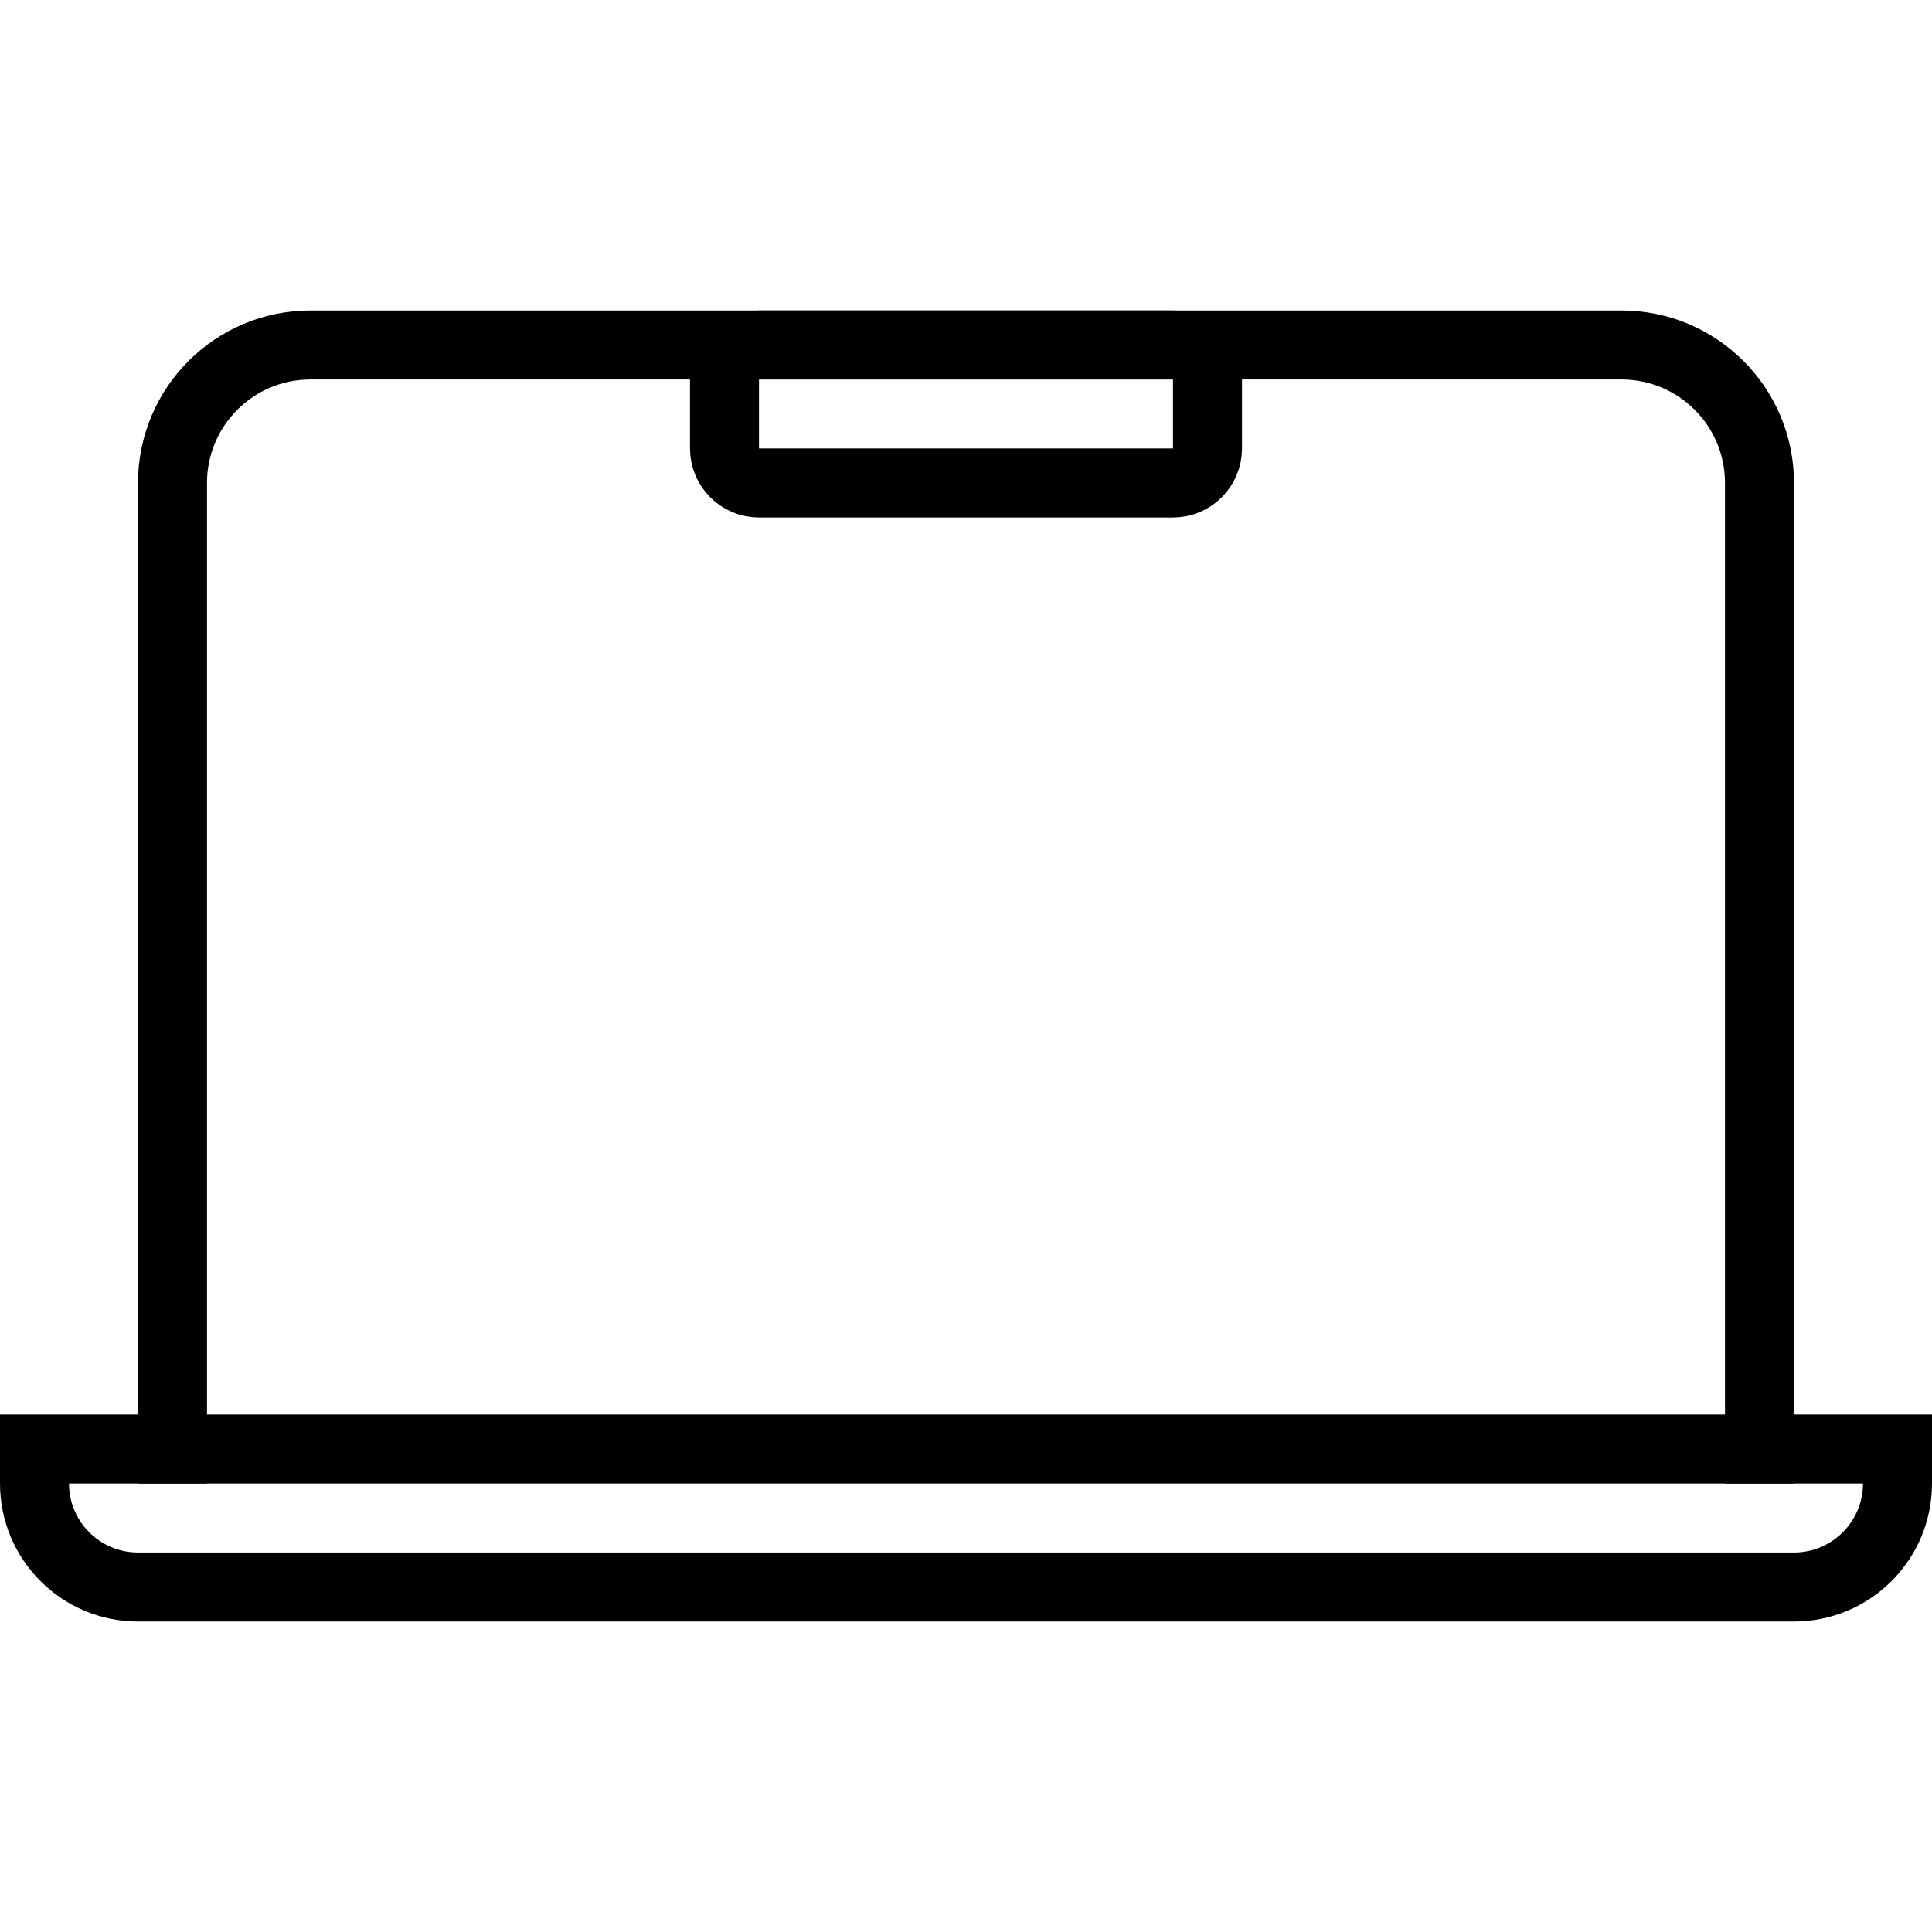 <svg viewBox="0 0 28 19" fill="none" xmlns="http://www.w3.org/2000/svg" width="1em" height="1em"><path d="M25.5 17V2.5C25.5 1.395 24.605 0.5 23.5 0.5H4.5C3.395 0.5 2.5 1.395 2.5 2.5V17" stroke="currentColor"/><path d="M0.5 16.5L27.5 16.5V17C27.5 17.828 26.828 18.5 26 18.5H2C1.172 18.5 0.5 17.828 0.5 17V16.5Z" stroke="currentColor"/><path d="M10.5 1C10.5 0.724 10.724 0.5 11 0.5H17C17.276 0.5 17.5 0.724 17.5 1V2C17.5 2.276 17.276 2.5 17 2.5H11C10.724 2.5 10.5 2.276 10.5 2V1Z" stroke="currentColor"/></svg>
